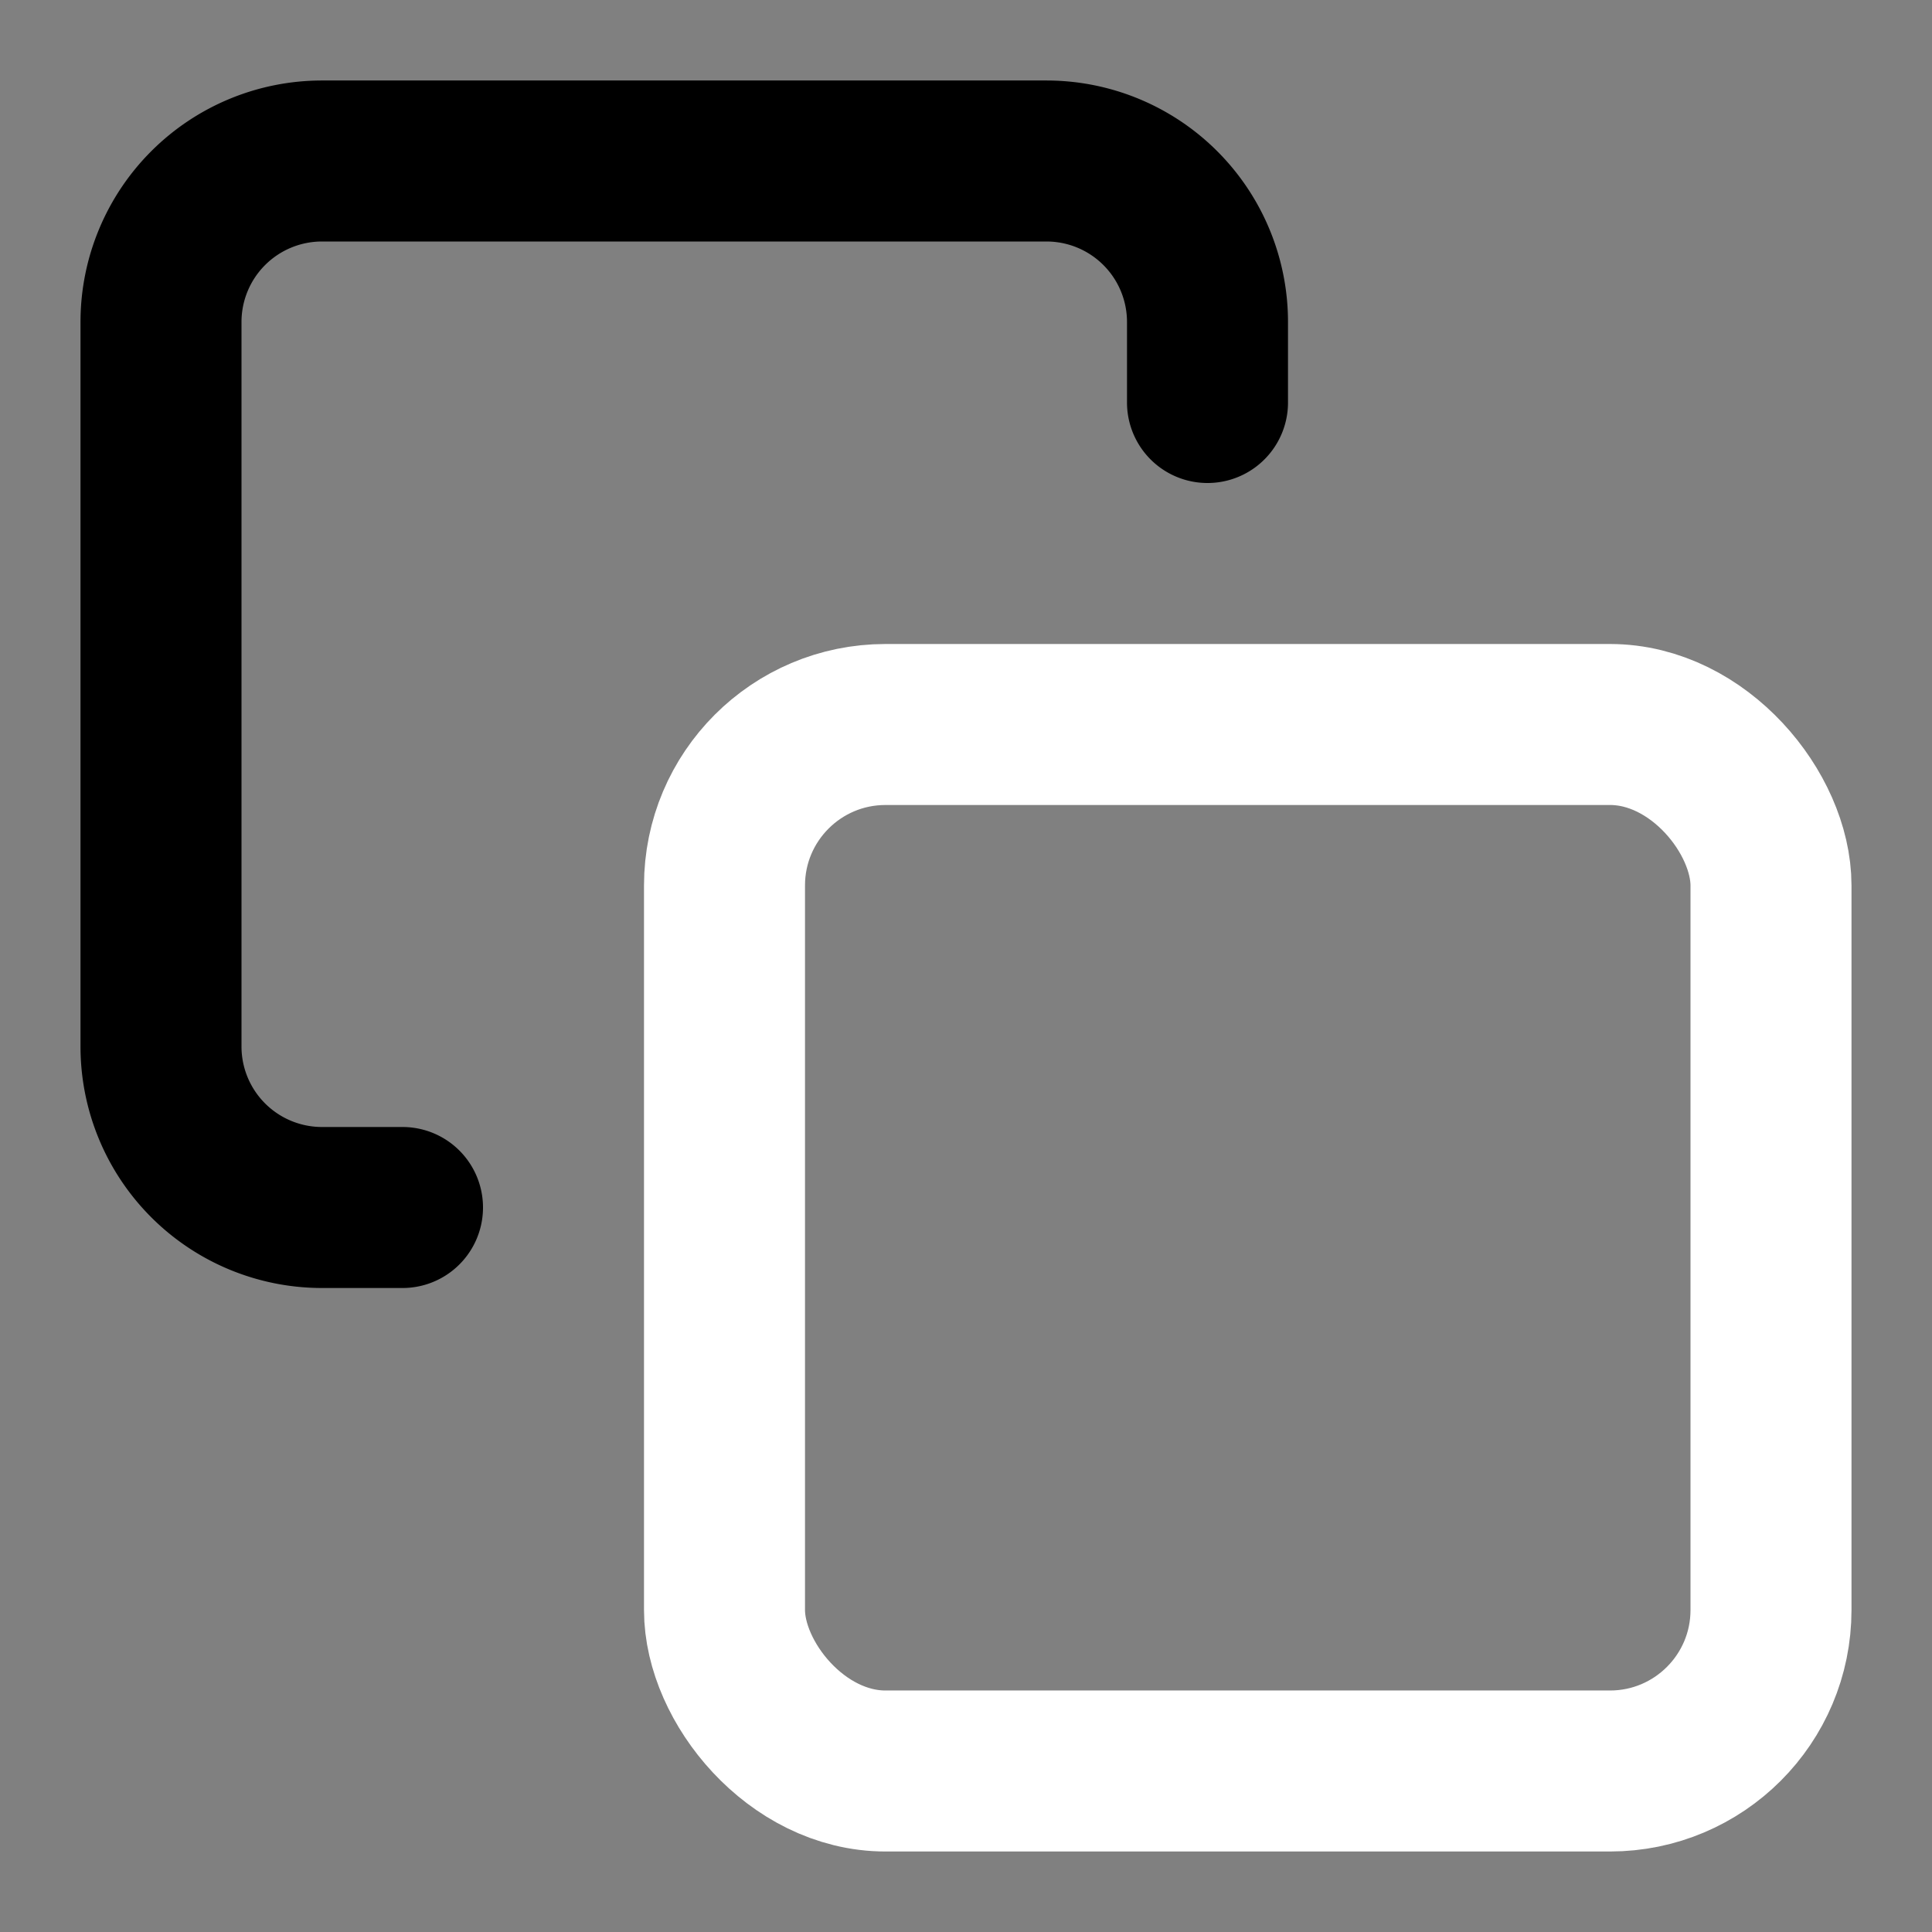 <svg xmlns="http://www.w3.org/2000/svg" width="24" height="24" viewBox="0 0 24 24">
    <rect x="0" y="0" width="24" height="24" fill="#808080" stroke="none"/>
    <rect x="9" y="9" width="13" height="13" rx="2" ry="2" fill="none" stroke="white" stroke-linecap="round" stroke-linejoin="round" stroke-width="2"/>
    <path d="M5 15H4a2 2 0 0 1-2-2V4a2 2 0 0 1 2-2h9a2 2 0 0 1 2 2v1" fill="none" stroke="#000" stroke-linecap="round" stroke-linejoin="round" stroke-width="2"/>
</svg>
